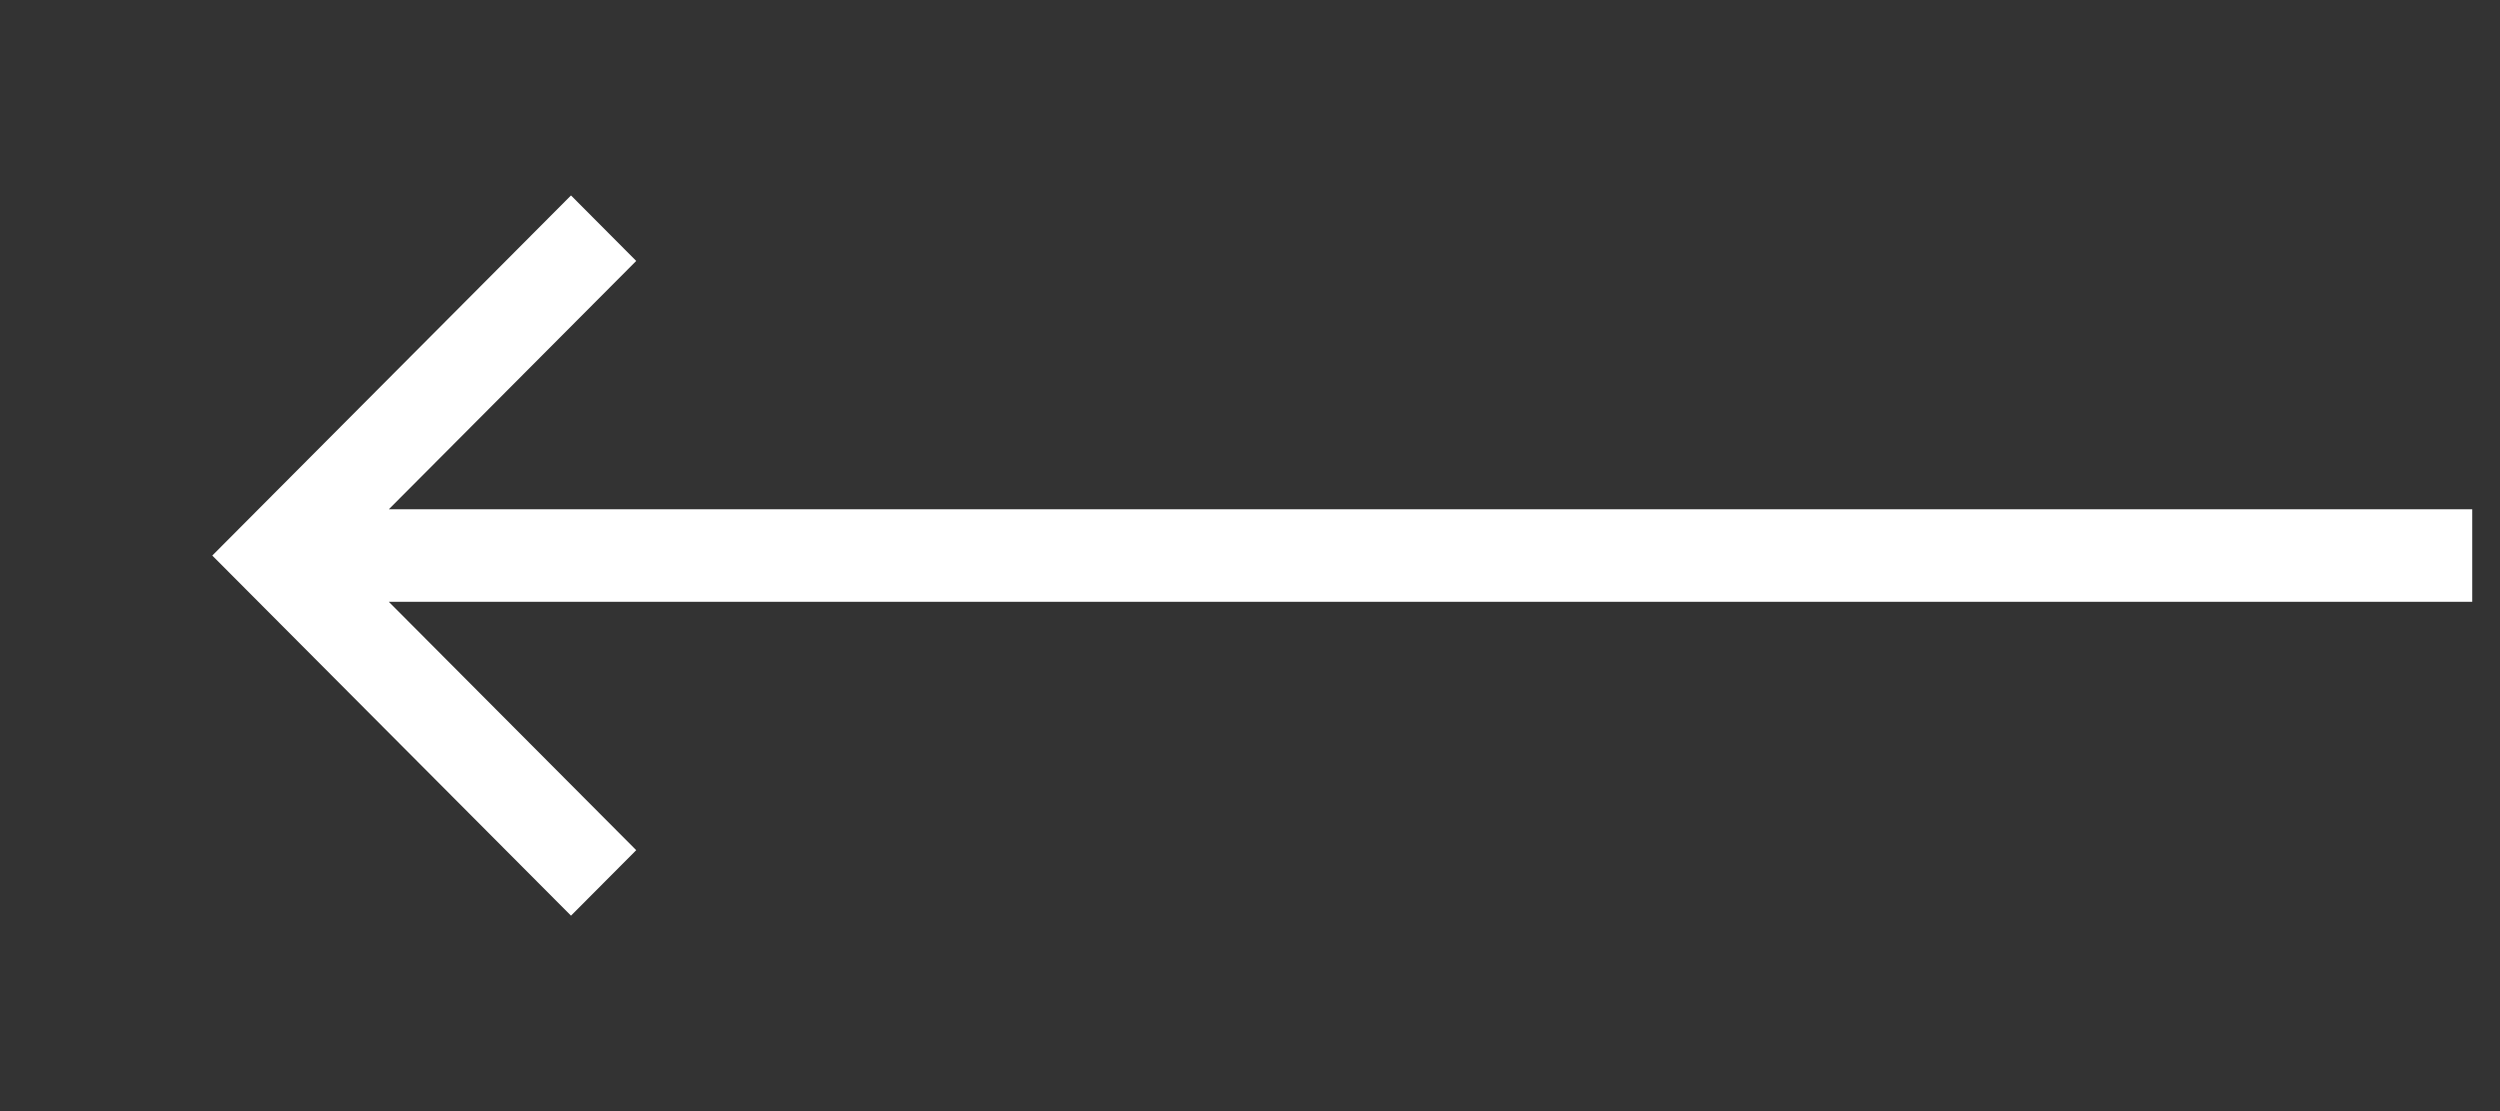 <svg width="45" height="20" viewBox="0 0 45 20" fill="none" xmlns="http://www.w3.org/2000/svg">
<rect x="0" y="0" width="45" height="20" fill="#333333" stroke="none"/>
<g clip-path="url(#clip0_710_338)">
<path d="M6.999 9.167H44.5V10.833H6.999L11.452 15.303L10.278 16.482L3.821 10L10.278 3.518L11.452 4.697L6.999 9.167Z" fill="white"/>
</g>
<defs>
<clipPath id="clip0_710_338">
<rect width="44" height="20" fill="white" transform="translate(0.5)"/>
</clipPath>
</defs>
</svg>
